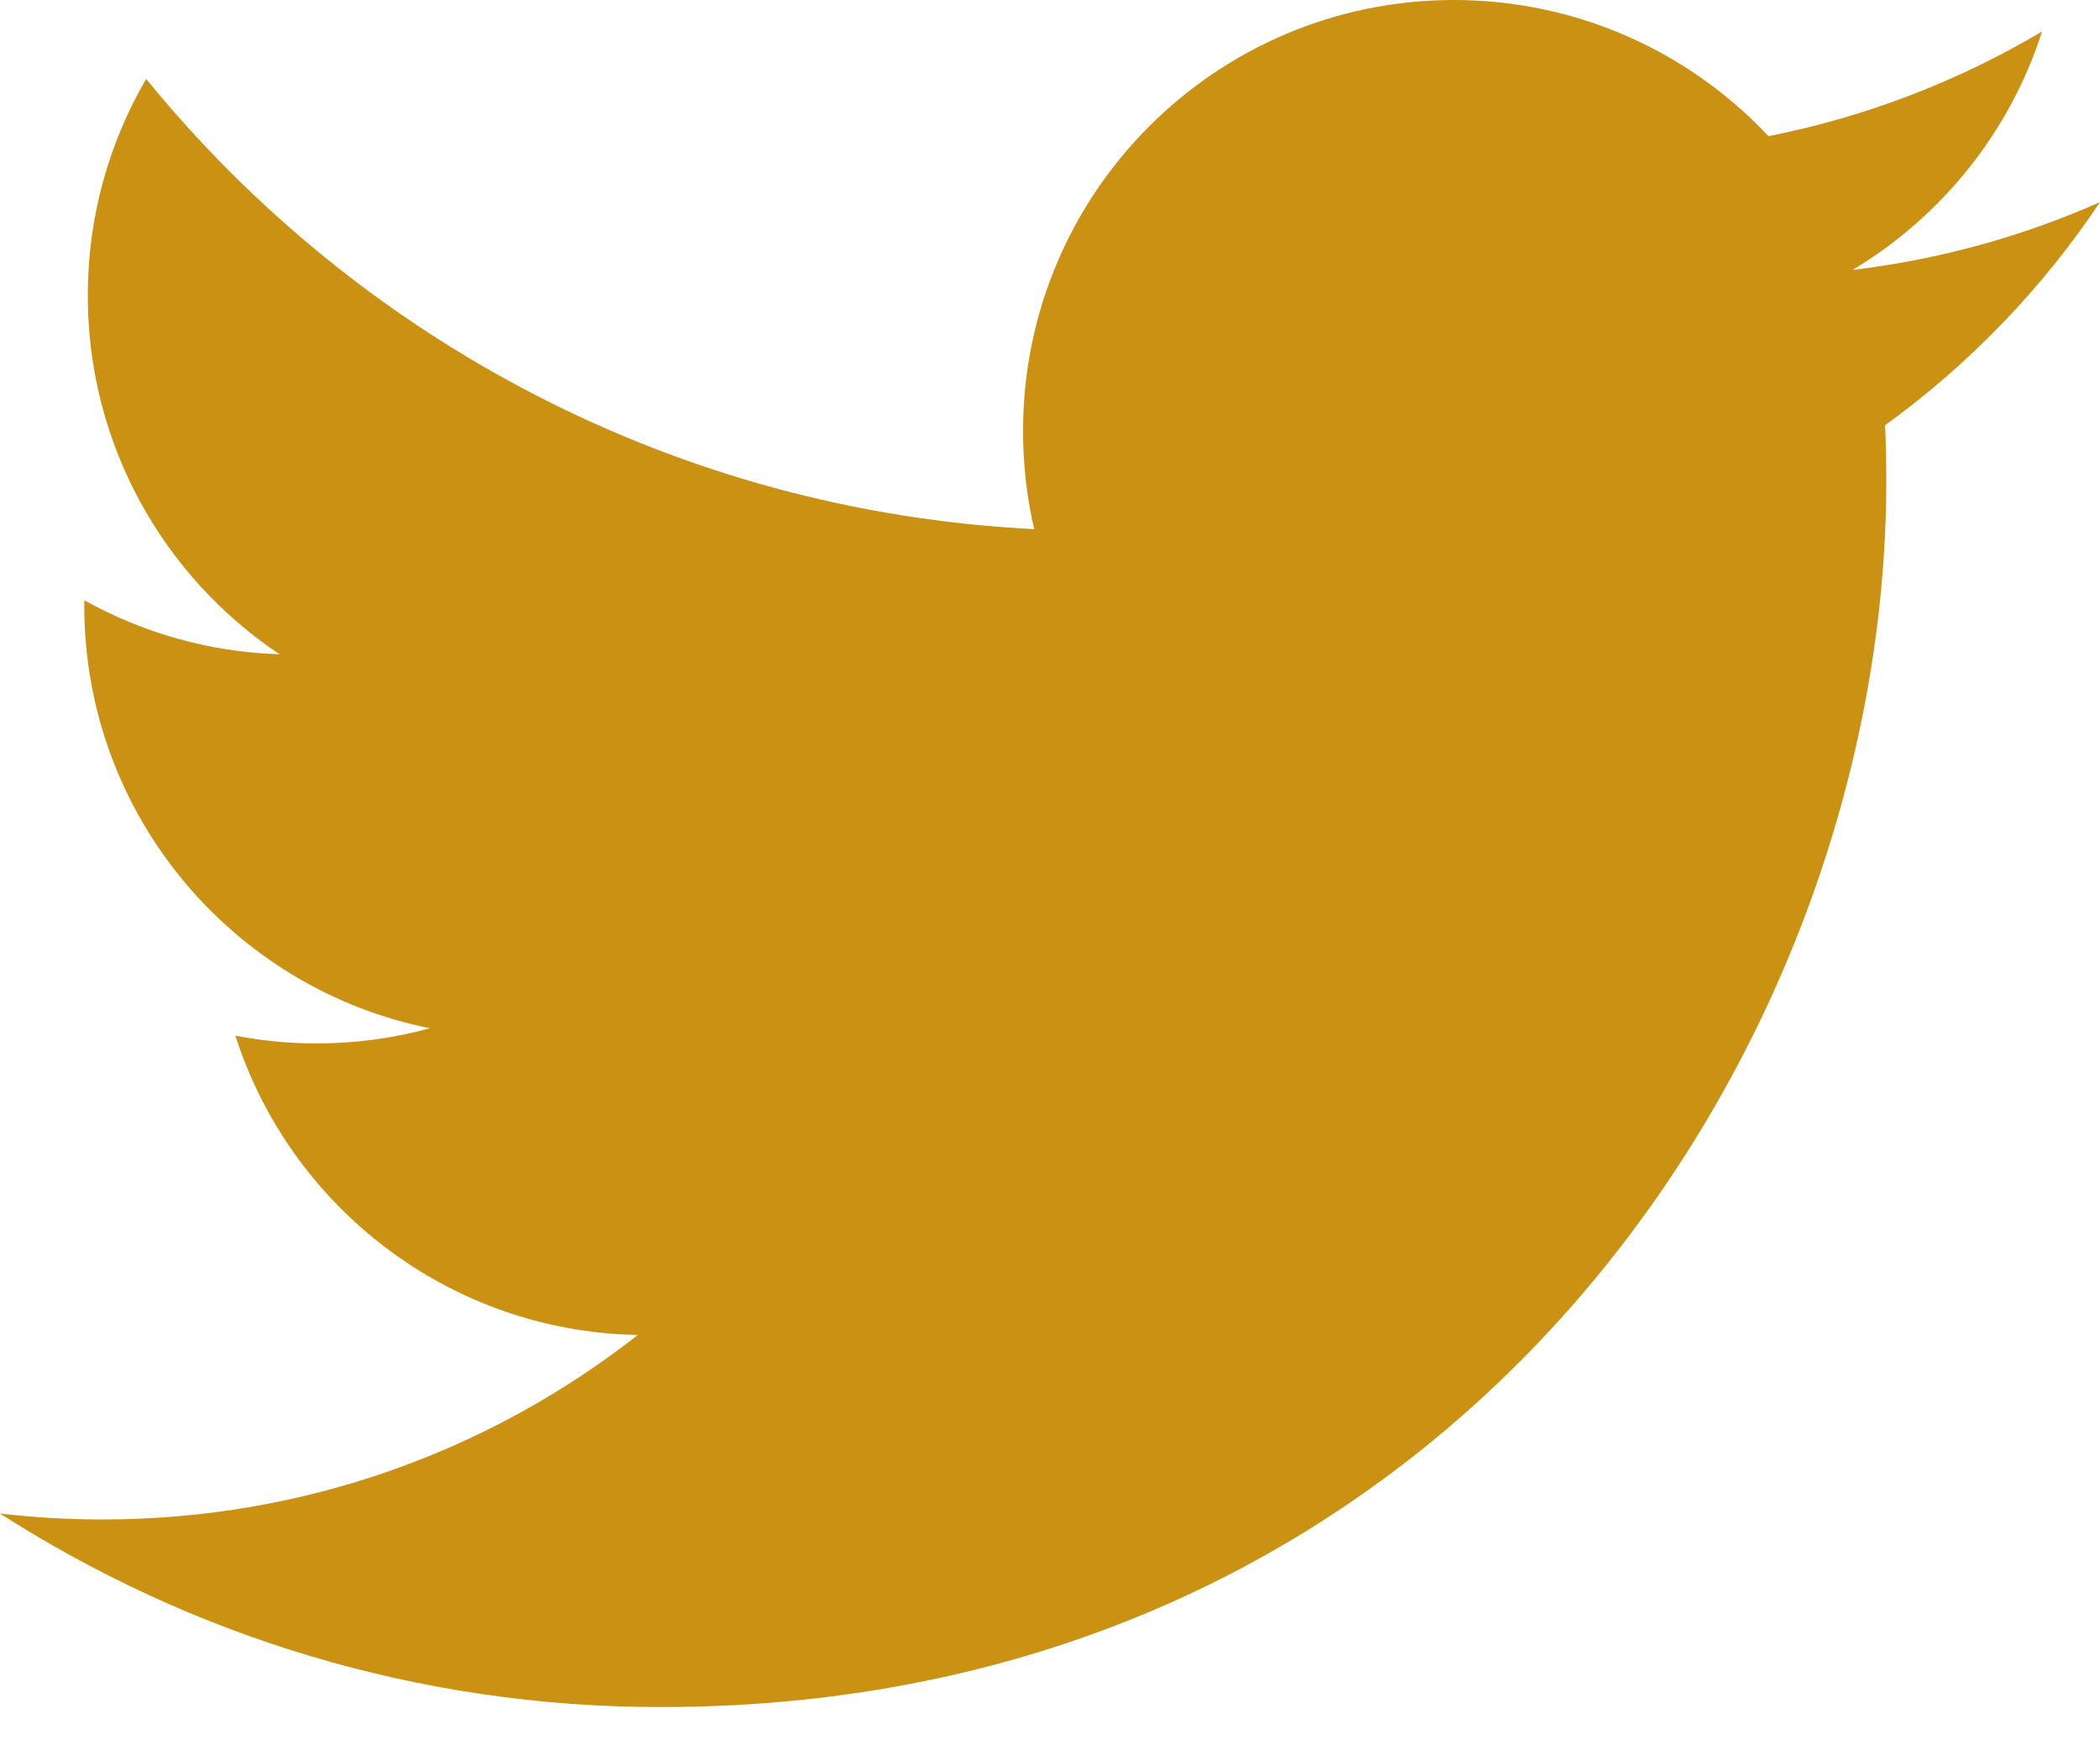 <svg width="35" height="29" viewBox="0 0 35 29" fill="none" xmlns="http://www.w3.org/2000/svg">
<path d="M11.007 28.445C24.215 28.445 31.438 17.503 31.438 8.014C31.438 7.703 31.432 7.394 31.418 7.086C32.82 6.072 34.039 4.807 35 3.368C33.713 3.939 32.329 4.324 30.876 4.498C32.359 3.609 33.497 2.202 34.034 0.525C32.647 1.348 31.11 1.946 29.475 2.269C28.164 0.873 26.298 0 24.233 0C20.267 0 17.051 3.216 17.051 7.18C17.051 7.744 17.114 8.292 17.237 8.817C11.269 8.518 5.977 5.66 2.436 1.315C1.818 2.376 1.463 3.609 1.463 4.924C1.463 7.415 2.731 9.615 4.659 10.902C3.481 10.866 2.374 10.541 1.406 10.003C1.405 10.033 1.405 10.063 1.405 10.095C1.405 13.573 3.88 16.476 7.166 17.134C6.563 17.299 5.928 17.387 5.273 17.387C4.81 17.387 4.361 17.341 3.923 17.258C4.837 20.11 7.488 22.187 10.631 22.245C8.173 24.172 5.077 25.319 1.713 25.319C1.134 25.319 0.562 25.286 0 25.22C3.178 27.256 6.951 28.445 11.007 28.445Z" fill="#CB9113"/>
</svg>

